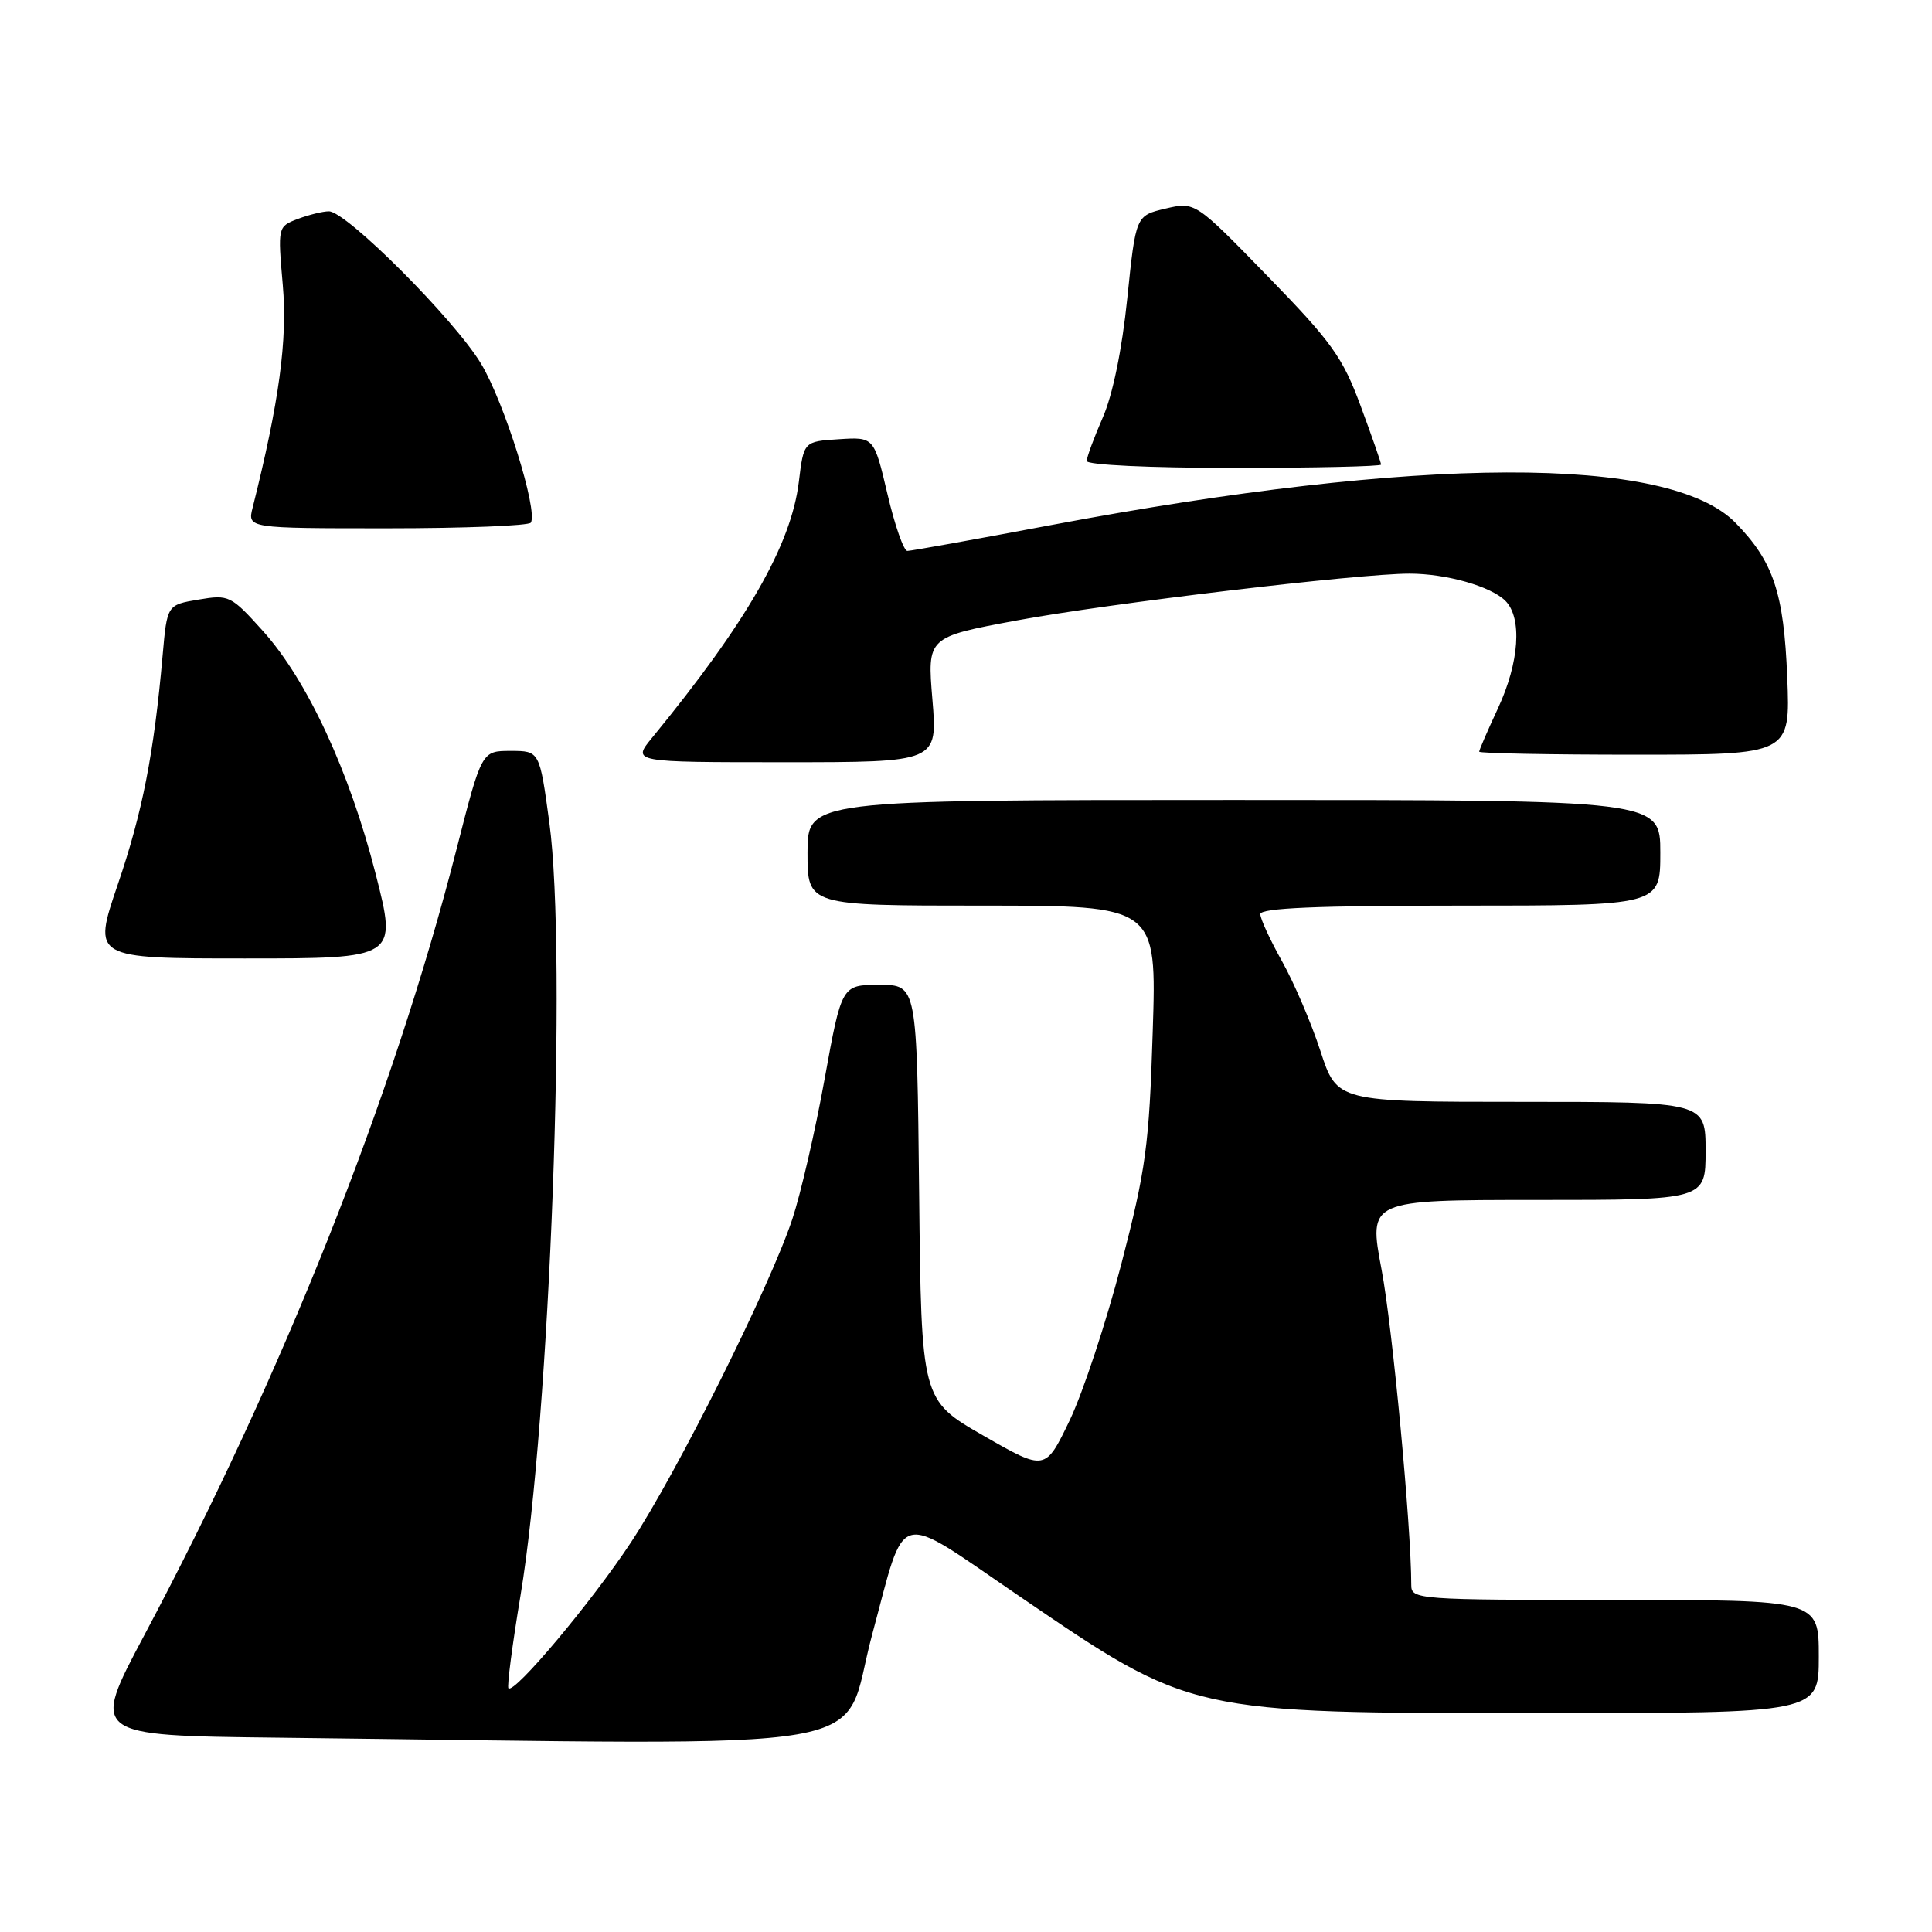 <?xml version="1.0" encoding="UTF-8" standalone="no"?>
<!DOCTYPE svg PUBLIC "-//W3C//DTD SVG 1.1//EN" "http://www.w3.org/Graphics/SVG/1.1/DTD/svg11.dtd" >
<svg xmlns="http://www.w3.org/2000/svg" xmlns:xlink="http://www.w3.org/1999/xlink" version="1.1" viewBox="0 0 256 256">
 <g >
 <path fill="currentColor"
d=" M 115.56 216.61 C 120.14 199.63 118.36 200.11 135.02 211.47 C 157.95 227.11 157.47 227.00 204.21 227.00 C 241.00 227.00 241.00 227.00 241.00 219.50 C 241.00 212.00 241.00 212.00 214.00 212.00 C 187.76 212.00 187.00 211.94 187.00 210.02 C 187.00 202.30 184.51 175.86 183.07 168.25 C 181.32 159.00 181.32 159.00 203.66 159.00 C 226.00 159.00 226.00 159.00 226.00 152.50 C 226.00 146.00 226.00 146.00 201.58 146.00 C 177.16 146.00 177.16 146.00 174.96 139.25 C 173.75 135.54 171.46 130.20 169.88 127.38 C 168.30 124.56 167.00 121.75 167.00 121.13 C 167.00 120.32 174.49 120.00 193.50 120.00 C 220.00 120.00 220.00 120.00 220.00 113.00 C 220.00 106.00 220.00 106.00 163.50 106.00 C 107.00 106.00 107.00 106.00 107.00 113.00 C 107.00 120.00 107.00 120.00 130.14 120.00 C 153.28 120.00 153.28 120.00 152.74 136.75 C 152.27 151.77 151.84 154.94 148.58 167.50 C 146.58 175.20 143.50 184.52 141.73 188.22 C 138.50 194.93 138.50 194.93 130.29 190.22 C 122.08 185.50 122.08 185.50 121.79 158.00 C 121.50 130.50 121.50 130.50 116.52 130.50 C 111.53 130.50 111.53 130.50 109.26 143.00 C 108.02 149.88 106.09 158.21 104.99 161.53 C 102.01 170.50 89.75 195.05 83.62 204.35 C 78.39 212.28 68.15 224.48 67.37 223.71 C 67.16 223.49 67.88 217.96 68.97 211.41 C 72.88 187.90 75.17 126.55 72.79 109.00 C 71.50 99.50 71.50 99.50 67.66 99.50 C 63.82 99.50 63.82 99.50 60.50 112.50 C 52.13 145.27 37.44 182.25 19.09 216.73 C 12.05 229.97 12.05 229.97 36.78 230.25 C 119.66 231.21 111.22 232.67 115.56 216.61 Z  M 49.78 115.82 C 46.31 102.20 40.71 90.14 34.85 83.62 C 30.59 78.89 30.34 78.77 26.30 79.45 C 22.14 80.15 22.14 80.15 21.55 86.83 C 20.40 99.87 18.88 107.63 15.59 117.25 C 12.27 127.00 12.27 127.00 32.45 127.00 C 52.63 127.00 52.63 127.00 49.78 115.82 Z  M 123.55 92.71 C 122.86 84.42 122.86 84.42 134.68 82.22 C 146.76 79.97 180.06 76.00 186.77 76.01 C 191.65 76.01 197.54 77.69 199.47 79.61 C 201.72 81.87 201.32 87.77 198.49 93.85 C 197.12 96.79 196.00 99.38 196.00 99.60 C 196.00 99.82 205.28 100.00 216.61 100.00 C 237.23 100.00 237.23 100.00 236.82 89.75 C 236.37 78.54 234.99 74.41 229.97 69.28 C 221.17 60.28 188.12 60.38 139.29 69.57 C 129.28 71.46 120.70 73.00 120.23 73.00 C 119.75 73.00 118.56 69.60 117.59 65.45 C 115.81 57.90 115.81 57.90 111.15 58.20 C 106.50 58.50 106.50 58.50 105.85 63.85 C 104.83 72.21 98.96 82.44 86.41 97.75 C 83.74 101.00 83.74 101.00 103.99 101.00 C 124.24 101.00 124.24 101.00 123.55 92.71 Z  M 70.34 69.25 C 71.31 67.64 66.81 53.28 63.74 48.19 C 60.20 42.32 45.90 28.00 43.58 28.00 C 42.78 28.00 40.93 28.46 39.46 29.01 C 36.80 30.03 36.80 30.05 37.47 37.76 C 38.11 45.03 36.99 53.27 33.48 67.25 C 32.78 70.00 32.78 70.00 51.33 70.00 C 61.53 70.00 70.09 69.66 70.34 69.25 Z  M 183.00 61.56 C 183.00 61.31 181.79 57.83 180.30 53.81 C 177.92 47.36 176.48 45.34 167.98 36.61 C 158.36 26.72 158.36 26.72 154.43 27.64 C 150.50 28.57 150.50 28.57 149.37 39.53 C 148.67 46.34 147.44 52.33 146.12 55.33 C 144.96 57.99 144.00 60.58 144.00 61.08 C 144.00 61.61 152.34 62.00 163.50 62.00 C 174.22 62.00 183.00 61.80 183.00 61.56 Z "/>
</g>
</svg>